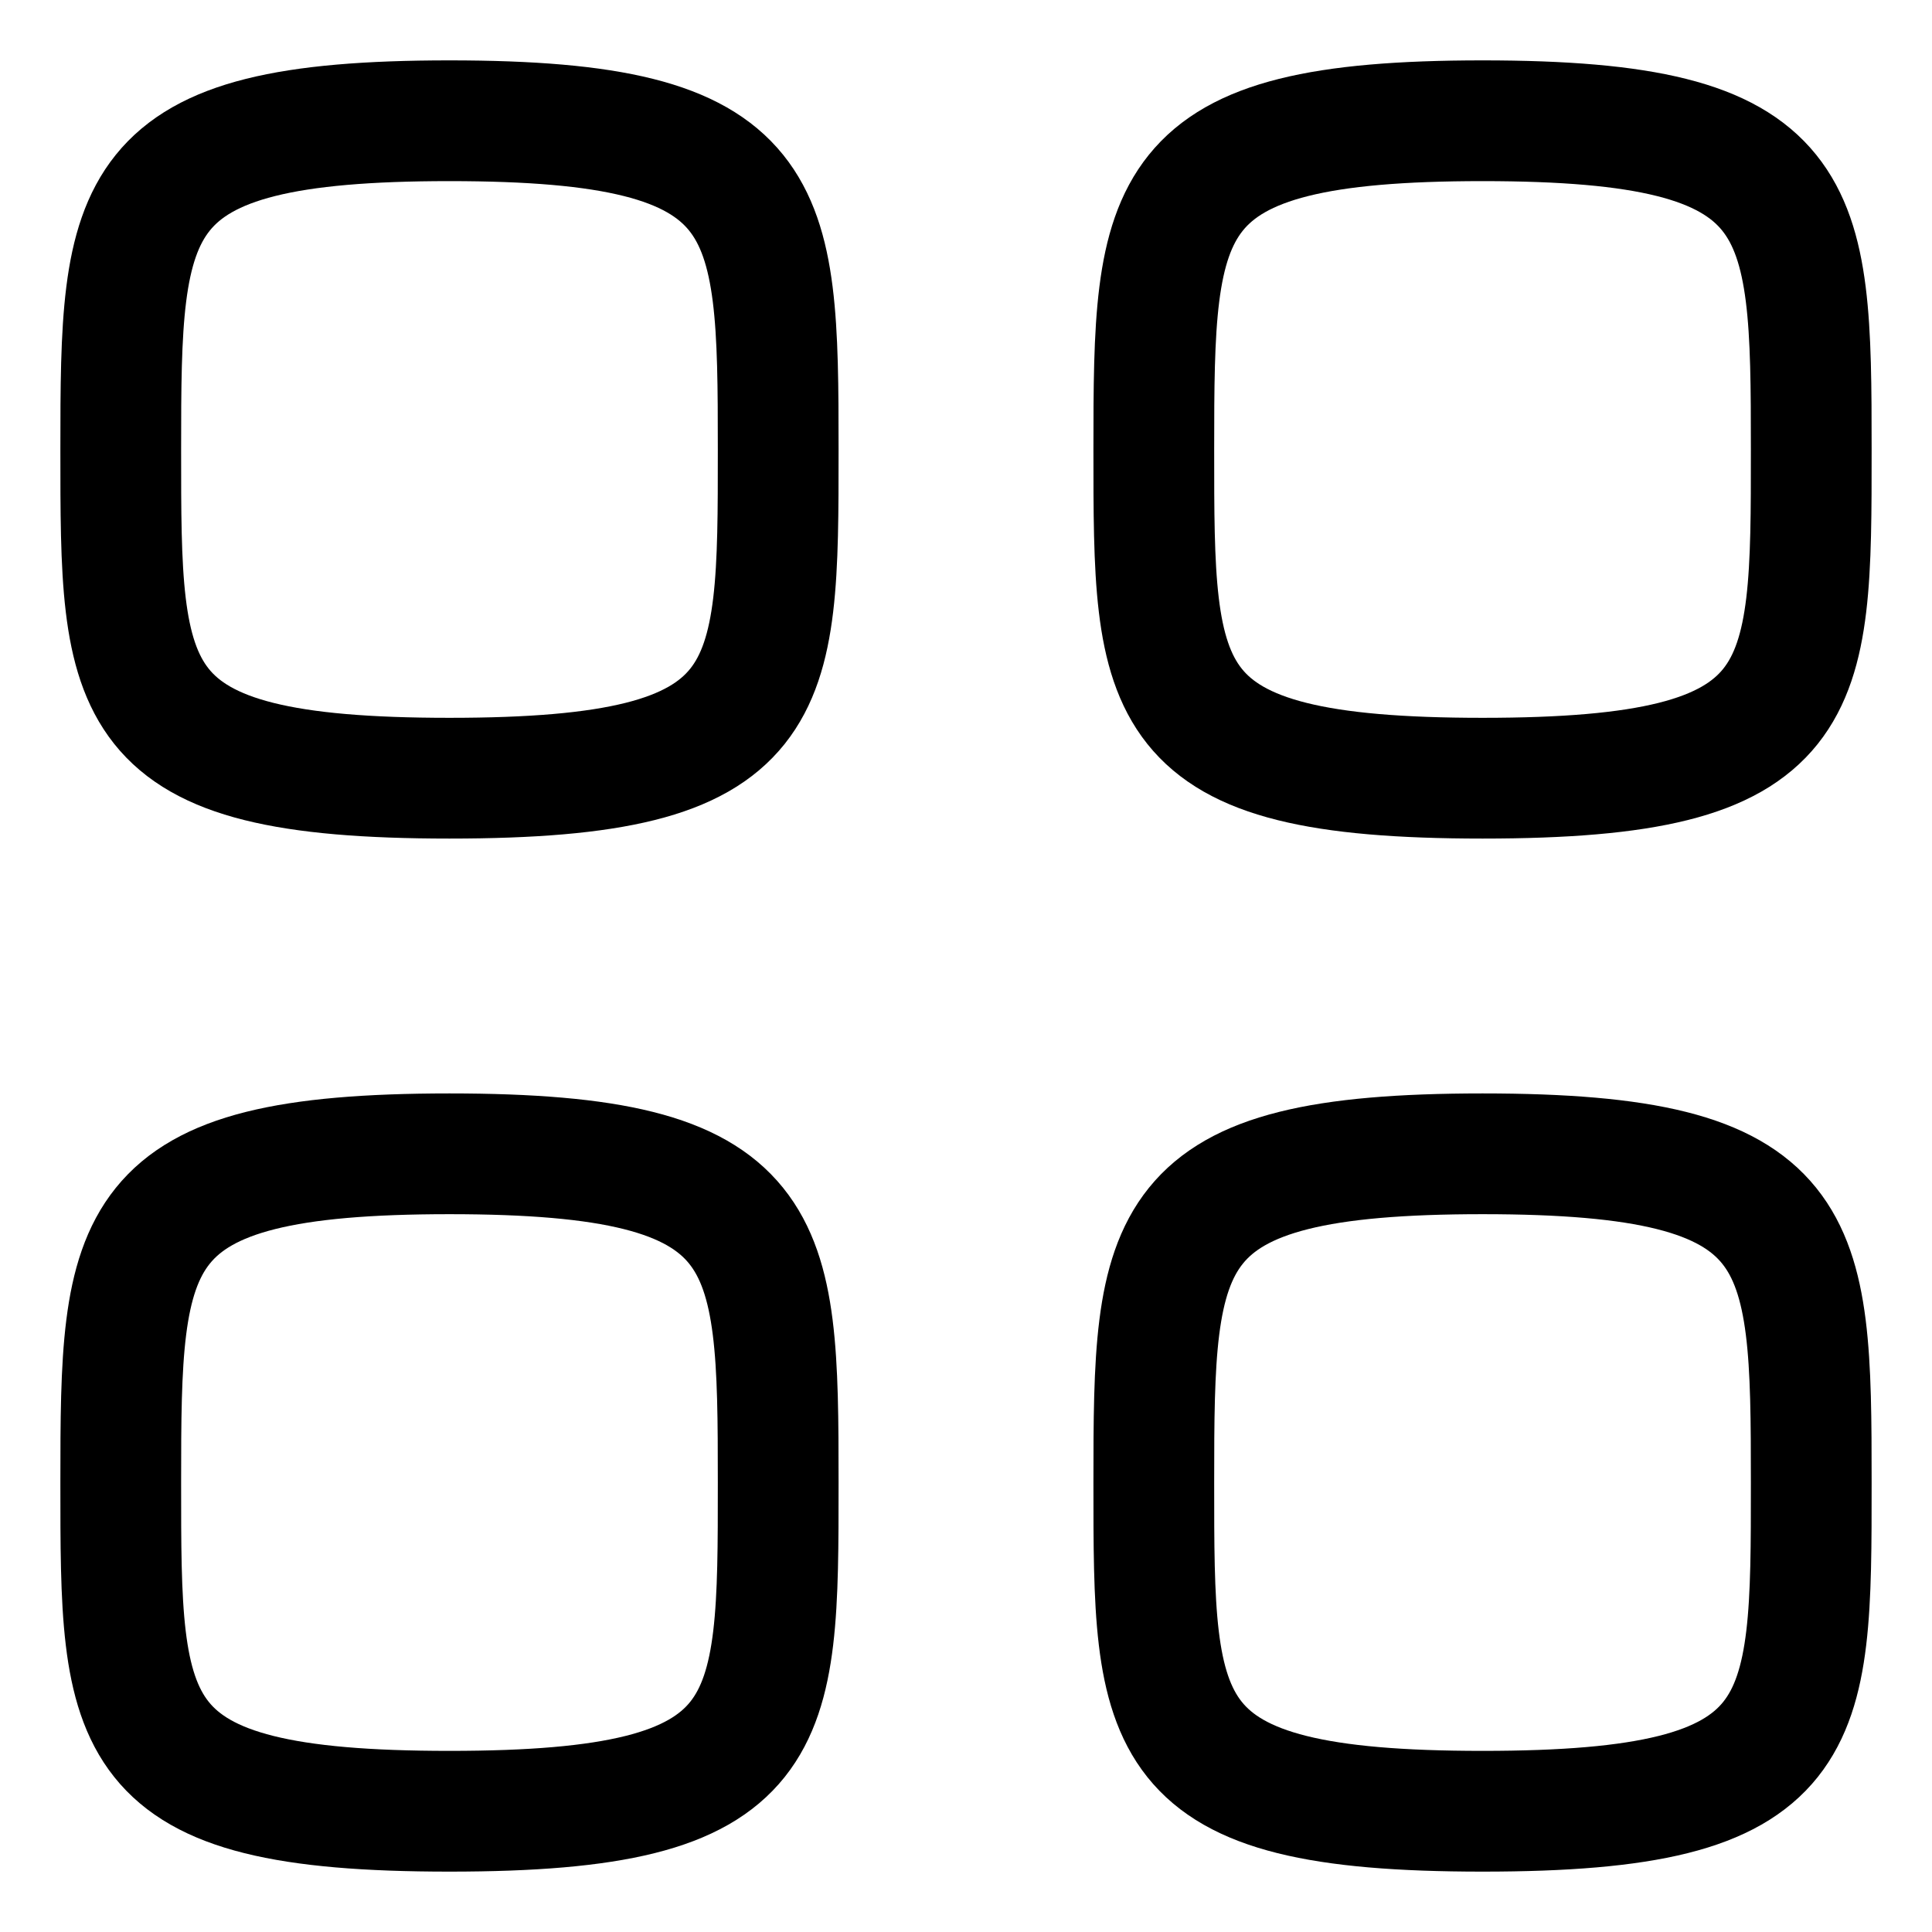 <svg width="24" height="24" viewBox="0 0 24 24" fill="none" stroke="currentColor" xmlns="http://www.w3.org/2000/svg">
<path fill-rule="evenodd" clip-rule="evenodd" d="M1.5 5.583C1.5 2.521 1.533 1.5 5.583 1.5C9.634 1.5 9.667 2.521 9.667 5.583C9.667 8.646 9.68 9.667 5.583 9.667C1.487 9.667 1.5 8.646 1.5 5.583Z" stroke-width="1.5" stroke-linecap="round" stroke-linejoin="round"/>
<path fill-rule="evenodd" clip-rule="evenodd" d="M14.333 5.583C14.333 2.521 14.366 1.5 18.417 1.5C22.467 1.5 22.5 2.521 22.5 5.583C22.5 8.646 22.513 9.667 18.417 9.667C14.32 9.667 14.333 8.646 14.333 5.583Z" stroke-width="1.5" stroke-linecap="round" stroke-linejoin="round"/>
<path fill-rule="evenodd" clip-rule="evenodd" d="M1.5 18.417C1.5 15.354 1.533 14.333 5.583 14.333C9.634 14.333 9.667 15.354 9.667 18.417C9.667 21.48 9.68 22.5 5.583 22.5C1.487 22.5 1.5 21.48 1.5 18.417Z" stroke-width="1.5" stroke-linecap="round" stroke-linejoin="round"/>
<path fill-rule="evenodd" clip-rule="evenodd" d="M14.333 18.417C14.333 15.354 14.366 14.333 18.417 14.333C22.467 14.333 22.5 15.354 22.5 18.417C22.5 21.48 22.513 22.5 18.417 22.5C14.32 22.5 14.333 21.48 14.333 18.417Z" stroke-width="1.5" stroke-linecap="round" stroke-linejoin="round"/>
</svg>

